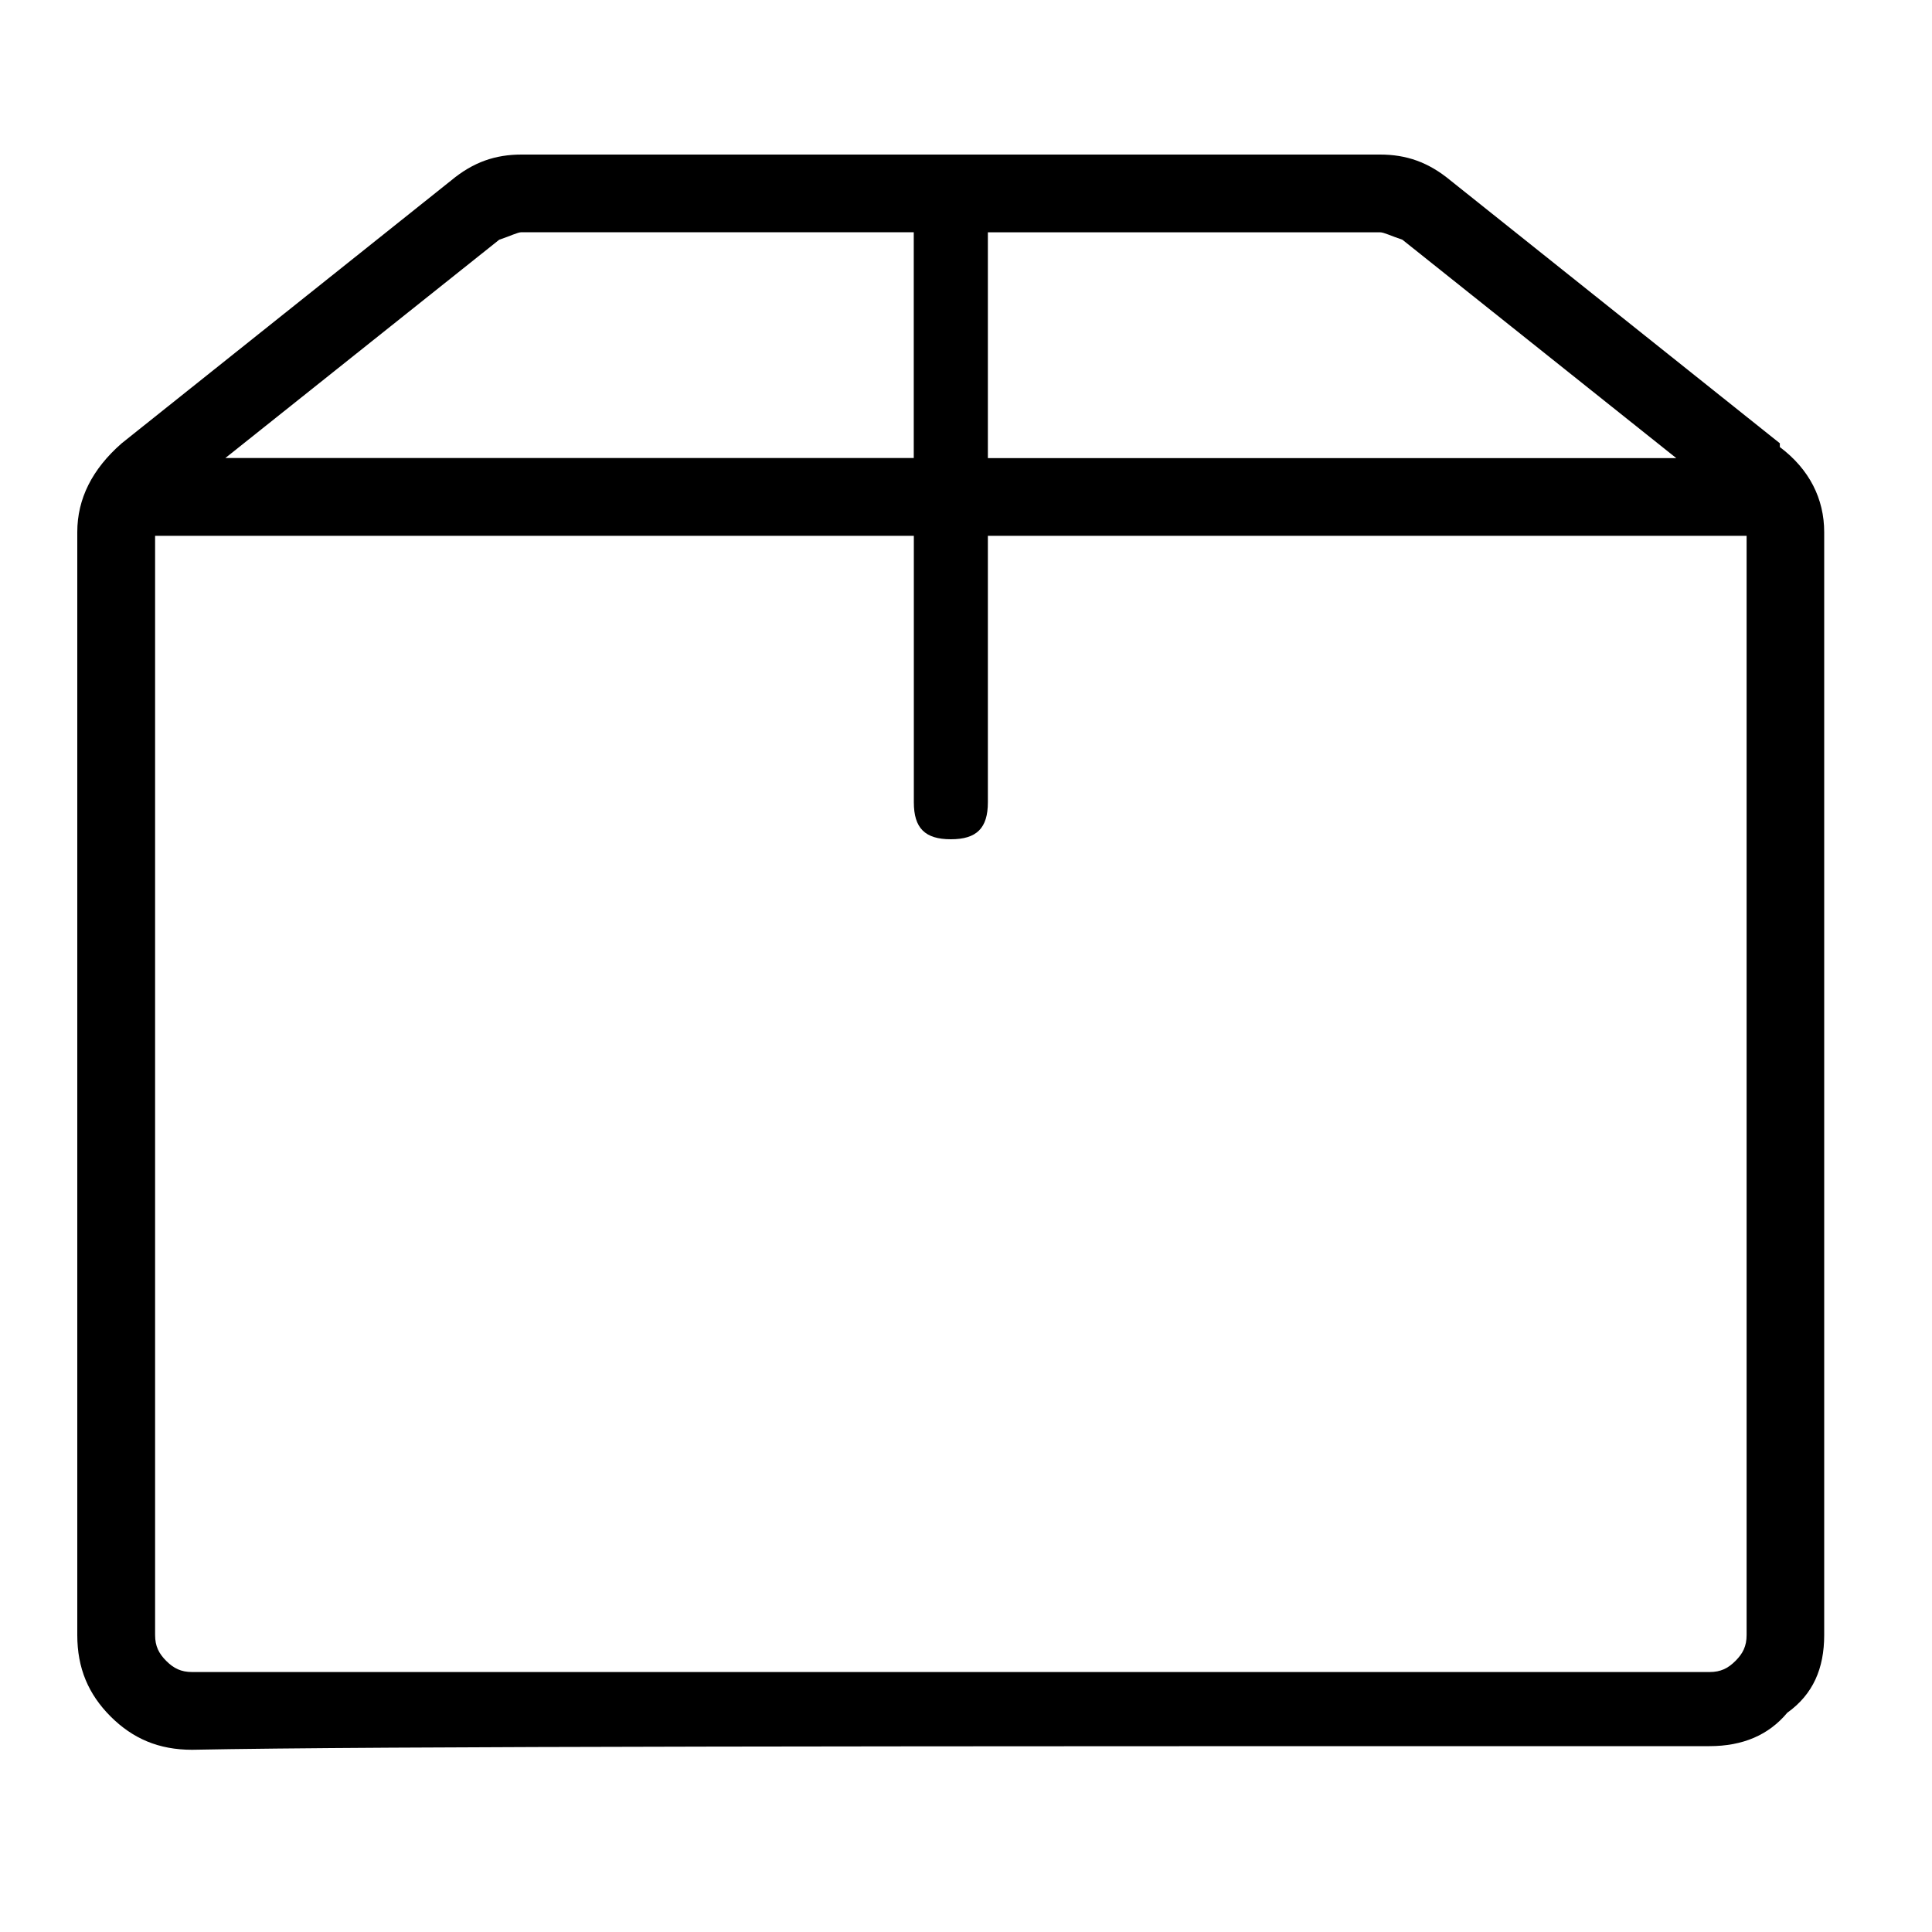 <svg xmlns="http://www.w3.org/2000/svg" viewBox="0 0 25 25" id="archive">
  <path d="M23.031,5.784 C23.031,5.784 23.031,5.736 23.031,5.736 C23.031,5.736 18.769,2.335 18.769,2.335 C18.481,2.096 18.194,2 17.859,2 C17.859,2 17.859,2 17.859,2 C17.859,2 6.748,2 6.748,2 C6.412,2 6.125,2.096 5.838,2.335 C5.838,2.335 5.838,2.335 5.838,2.335 C5.838,2.335 1.575,5.736 1.575,5.736 C1.192,6.071 1,6.455 1,6.885 C1,6.885 1,6.885 1,6.885 C1,6.885 1,21.157 1,21.157 C1,21.588 1.144,21.923 1.431,22.211 C1.719,22.498 2.054,22.642 2.485,22.642 C2.485,22.642 2.485,22.642 2.485,22.642 C4.88,22.595 11.441,22.595 22.121,22.595 C22.121,22.595 22.121,22.595 22.121,22.595 C22.552,22.595 22.887,22.451 23.127,22.163 C23.127,22.163 23.127,22.163 23.127,22.163 C23.462,21.924 23.605,21.588 23.605,21.158 C23.605,21.158 23.605,21.158 23.605,21.158 C23.605,21.158 23.605,6.886 23.605,6.886 C23.605,6.455 23.414,6.072 23.03,5.784 C23.03,5.784 23.03,5.784 23.03,5.784 L23.031,5.784 Z M12.783,5.927 C12.783,5.927 12.783,3.006 12.783,3.006 C12.783,3.006 17.859,3.006 17.859,3.006 C17.907,3.006 18.003,3.054 18.147,3.102 C18.147,3.102 18.147,3.102 18.147,3.102 C18.147,3.102 21.691,5.928 21.691,5.928 C21.691,5.928 12.783,5.928 12.783,5.928 L12.783,5.927 Z M2.916,5.927 C2.916,5.927 6.46,3.102 6.46,3.102 C6.604,3.054 6.699,3.005 6.748,3.005 C6.748,3.005 6.748,3.005 6.748,3.005 C6.748,3.005 11.824,3.005 11.824,3.005 C11.824,3.005 11.824,5.927 11.824,5.927 C11.824,5.927 2.916,5.927 2.916,5.927 L2.916,5.927 Z M22.601,6.933 C22.601,6.933 22.601,21.157 22.601,21.157 C22.601,21.301 22.553,21.396 22.457,21.492 C22.361,21.588 22.266,21.636 22.122,21.636 C22.122,21.636 22.122,21.636 22.122,21.636 C22.122,21.636 2.486,21.636 2.486,21.636 C2.486,21.636 2.486,21.636 2.486,21.636 C2.342,21.636 2.247,21.588 2.151,21.492 C2.055,21.396 2.007,21.301 2.007,21.157 C2.007,21.157 2.007,21.157 2.007,21.157 C2.007,21.157 2.007,6.933 2.007,6.933 C2.007,6.933 11.825,6.933 11.825,6.933 C11.825,6.933 11.825,10.381 11.825,10.381 C11.825,10.716 11.969,10.86 12.304,10.86 C12.639,10.86 12.783,10.716 12.783,10.381 C12.783,10.381 12.783,10.381 12.783,10.381 C12.783,10.381 12.783,6.933 12.783,6.933 C12.783,6.933 22.601,6.933 22.601,6.933 Z"/>
  <title>Archive</title>
</svg>
